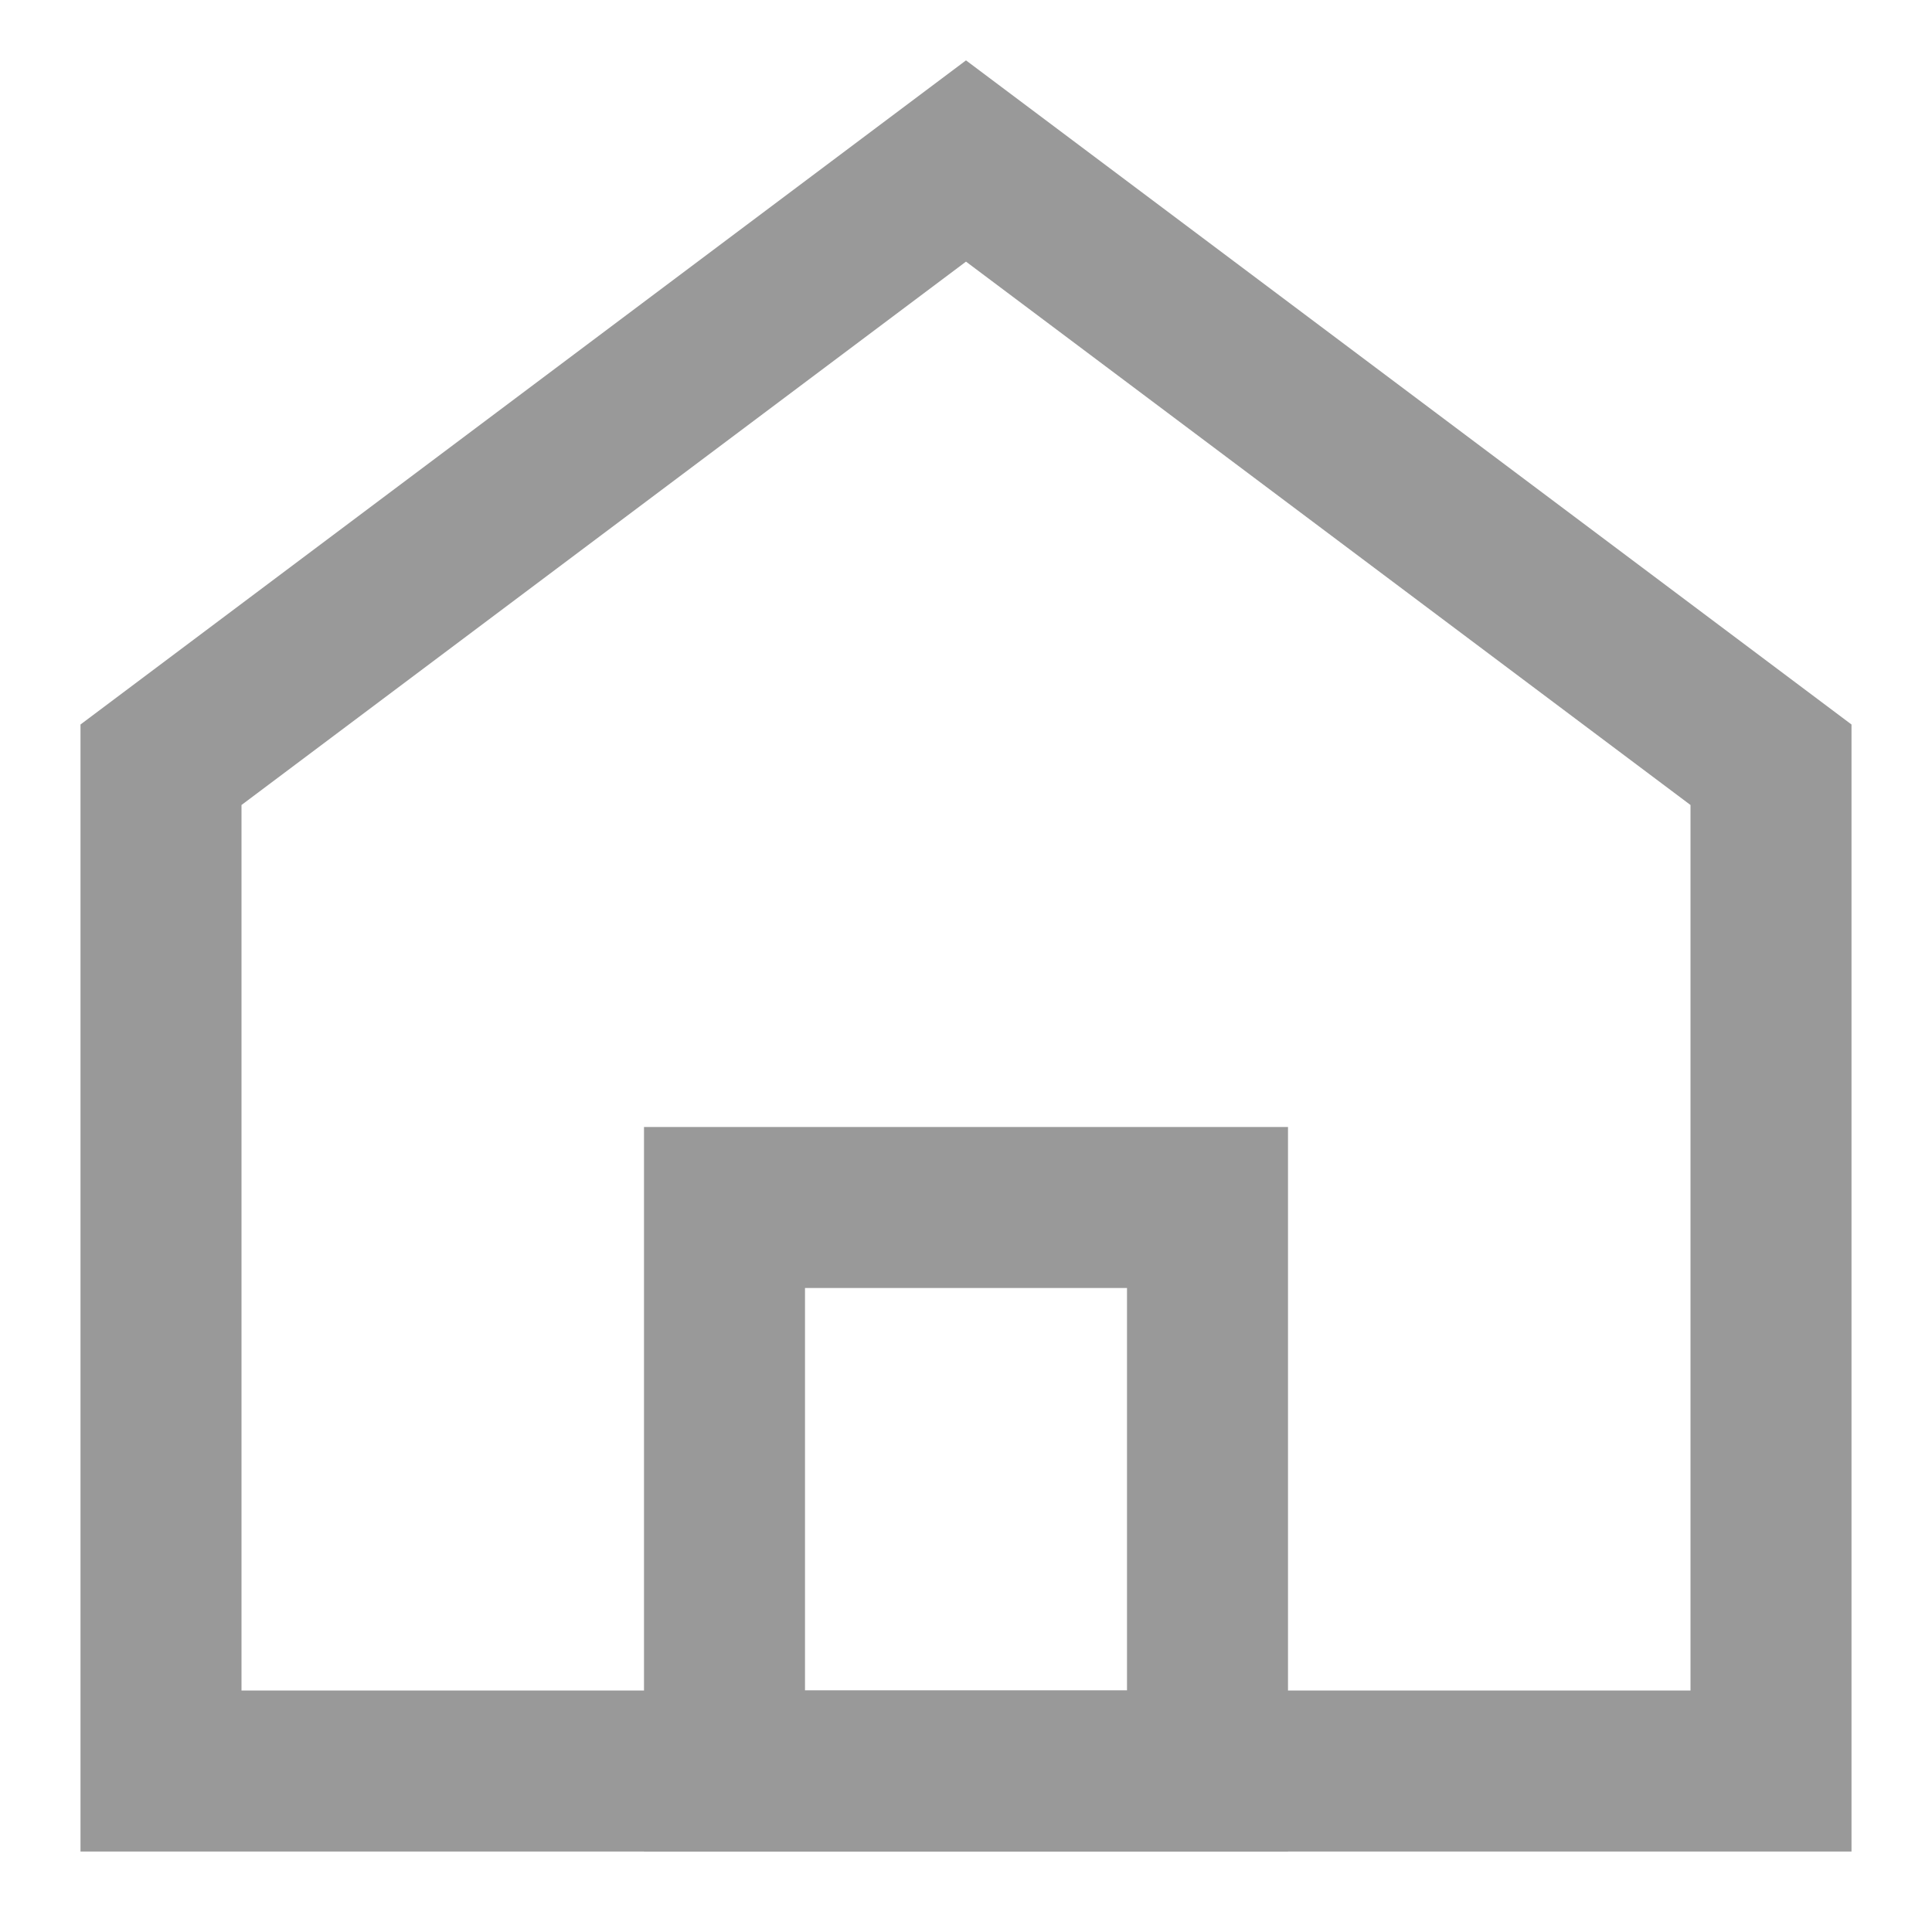 <svg width="24" height="24" viewBox="0 0 24 24" fill="none" xmlns="http://www.w3.org/2000/svg">
  <path d="M12 2L2 9.5V22H22V9.5L12 2Z" stroke="#999999" stroke-width="2" fill="none"/>
  <path d="M9 15H15V22H9V15Z" stroke="#999999" stroke-width="2" fill="none"/>
</svg>
